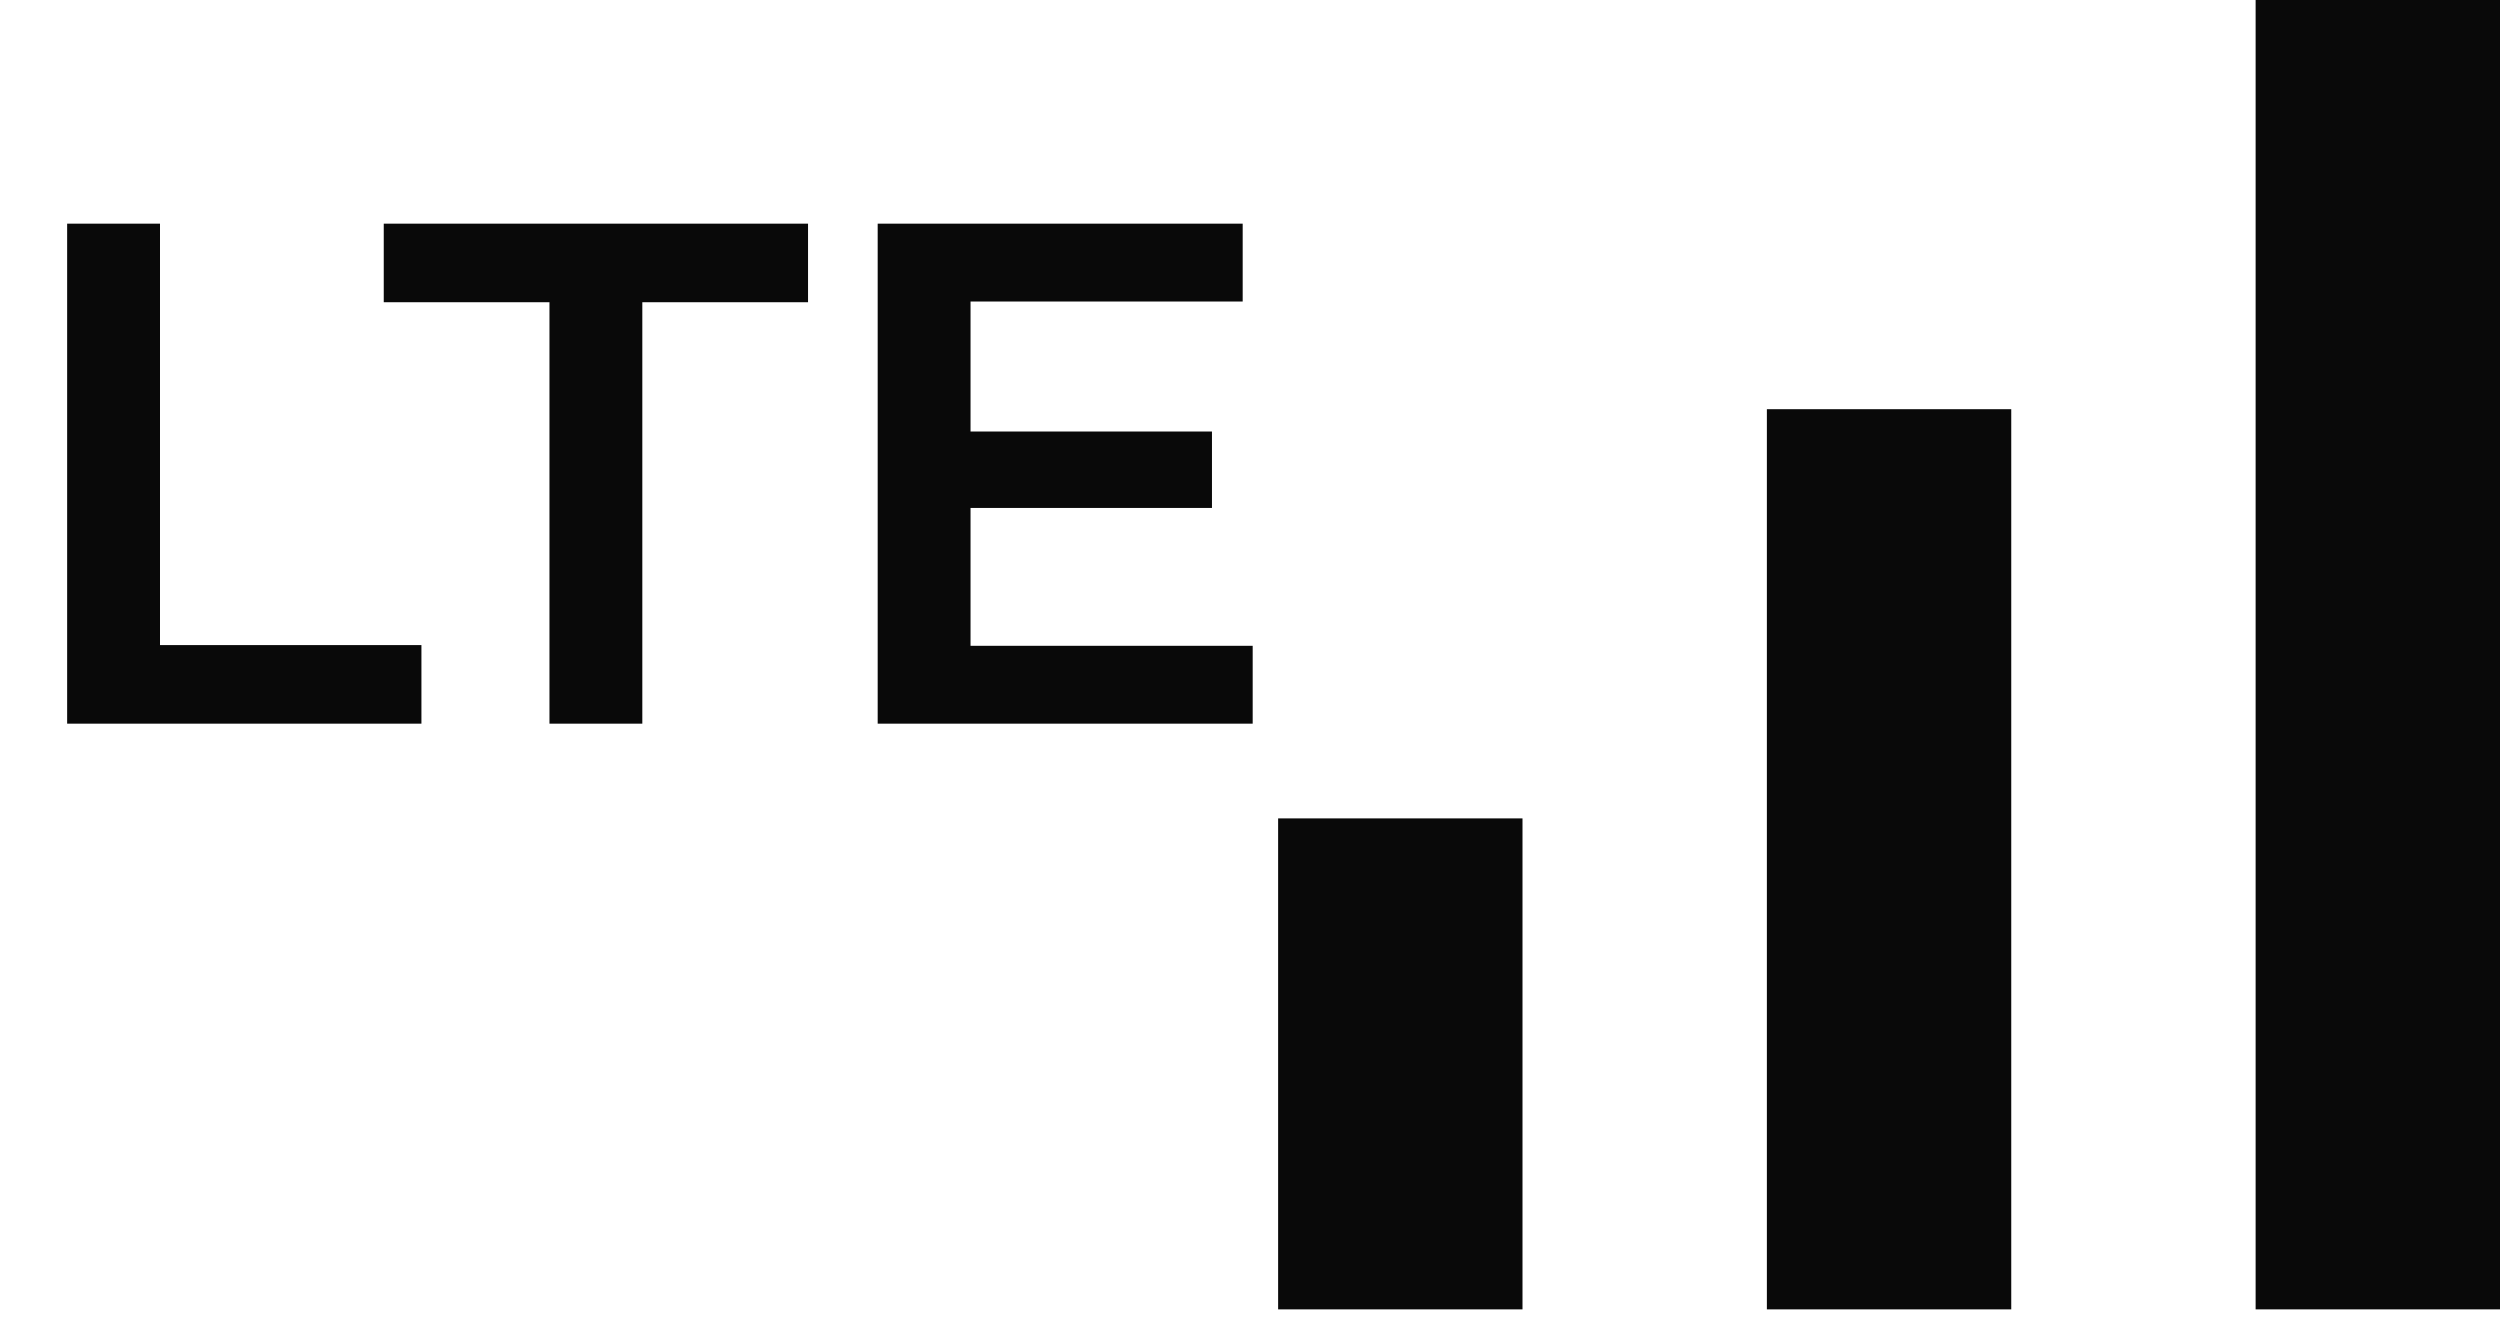 <svg width="28" height="15" viewBox="0 0 28 15" fill="none" xmlns="http://www.w3.org/2000/svg">
<path d="M0.752 2.505H1.792V7.225H4.72V8.105H0.752V2.505ZM6.154 3.385H4.298V2.505H9.05V3.385H7.194V8.105H6.154V3.385ZM14.03 7.233V8.105H9.83V2.505H13.918V3.377H10.87V4.833H13.574V5.689H10.87V7.233H14.03Z" fill="#090909"/>
<path d="M25.263 0H28V14.665H25.263V0ZM14.315 9.166H17.052V14.665H14.315V9.166ZM19.789 4.583H22.526V14.665H19.789V4.583Z" fill="#090909"/>
</svg>
